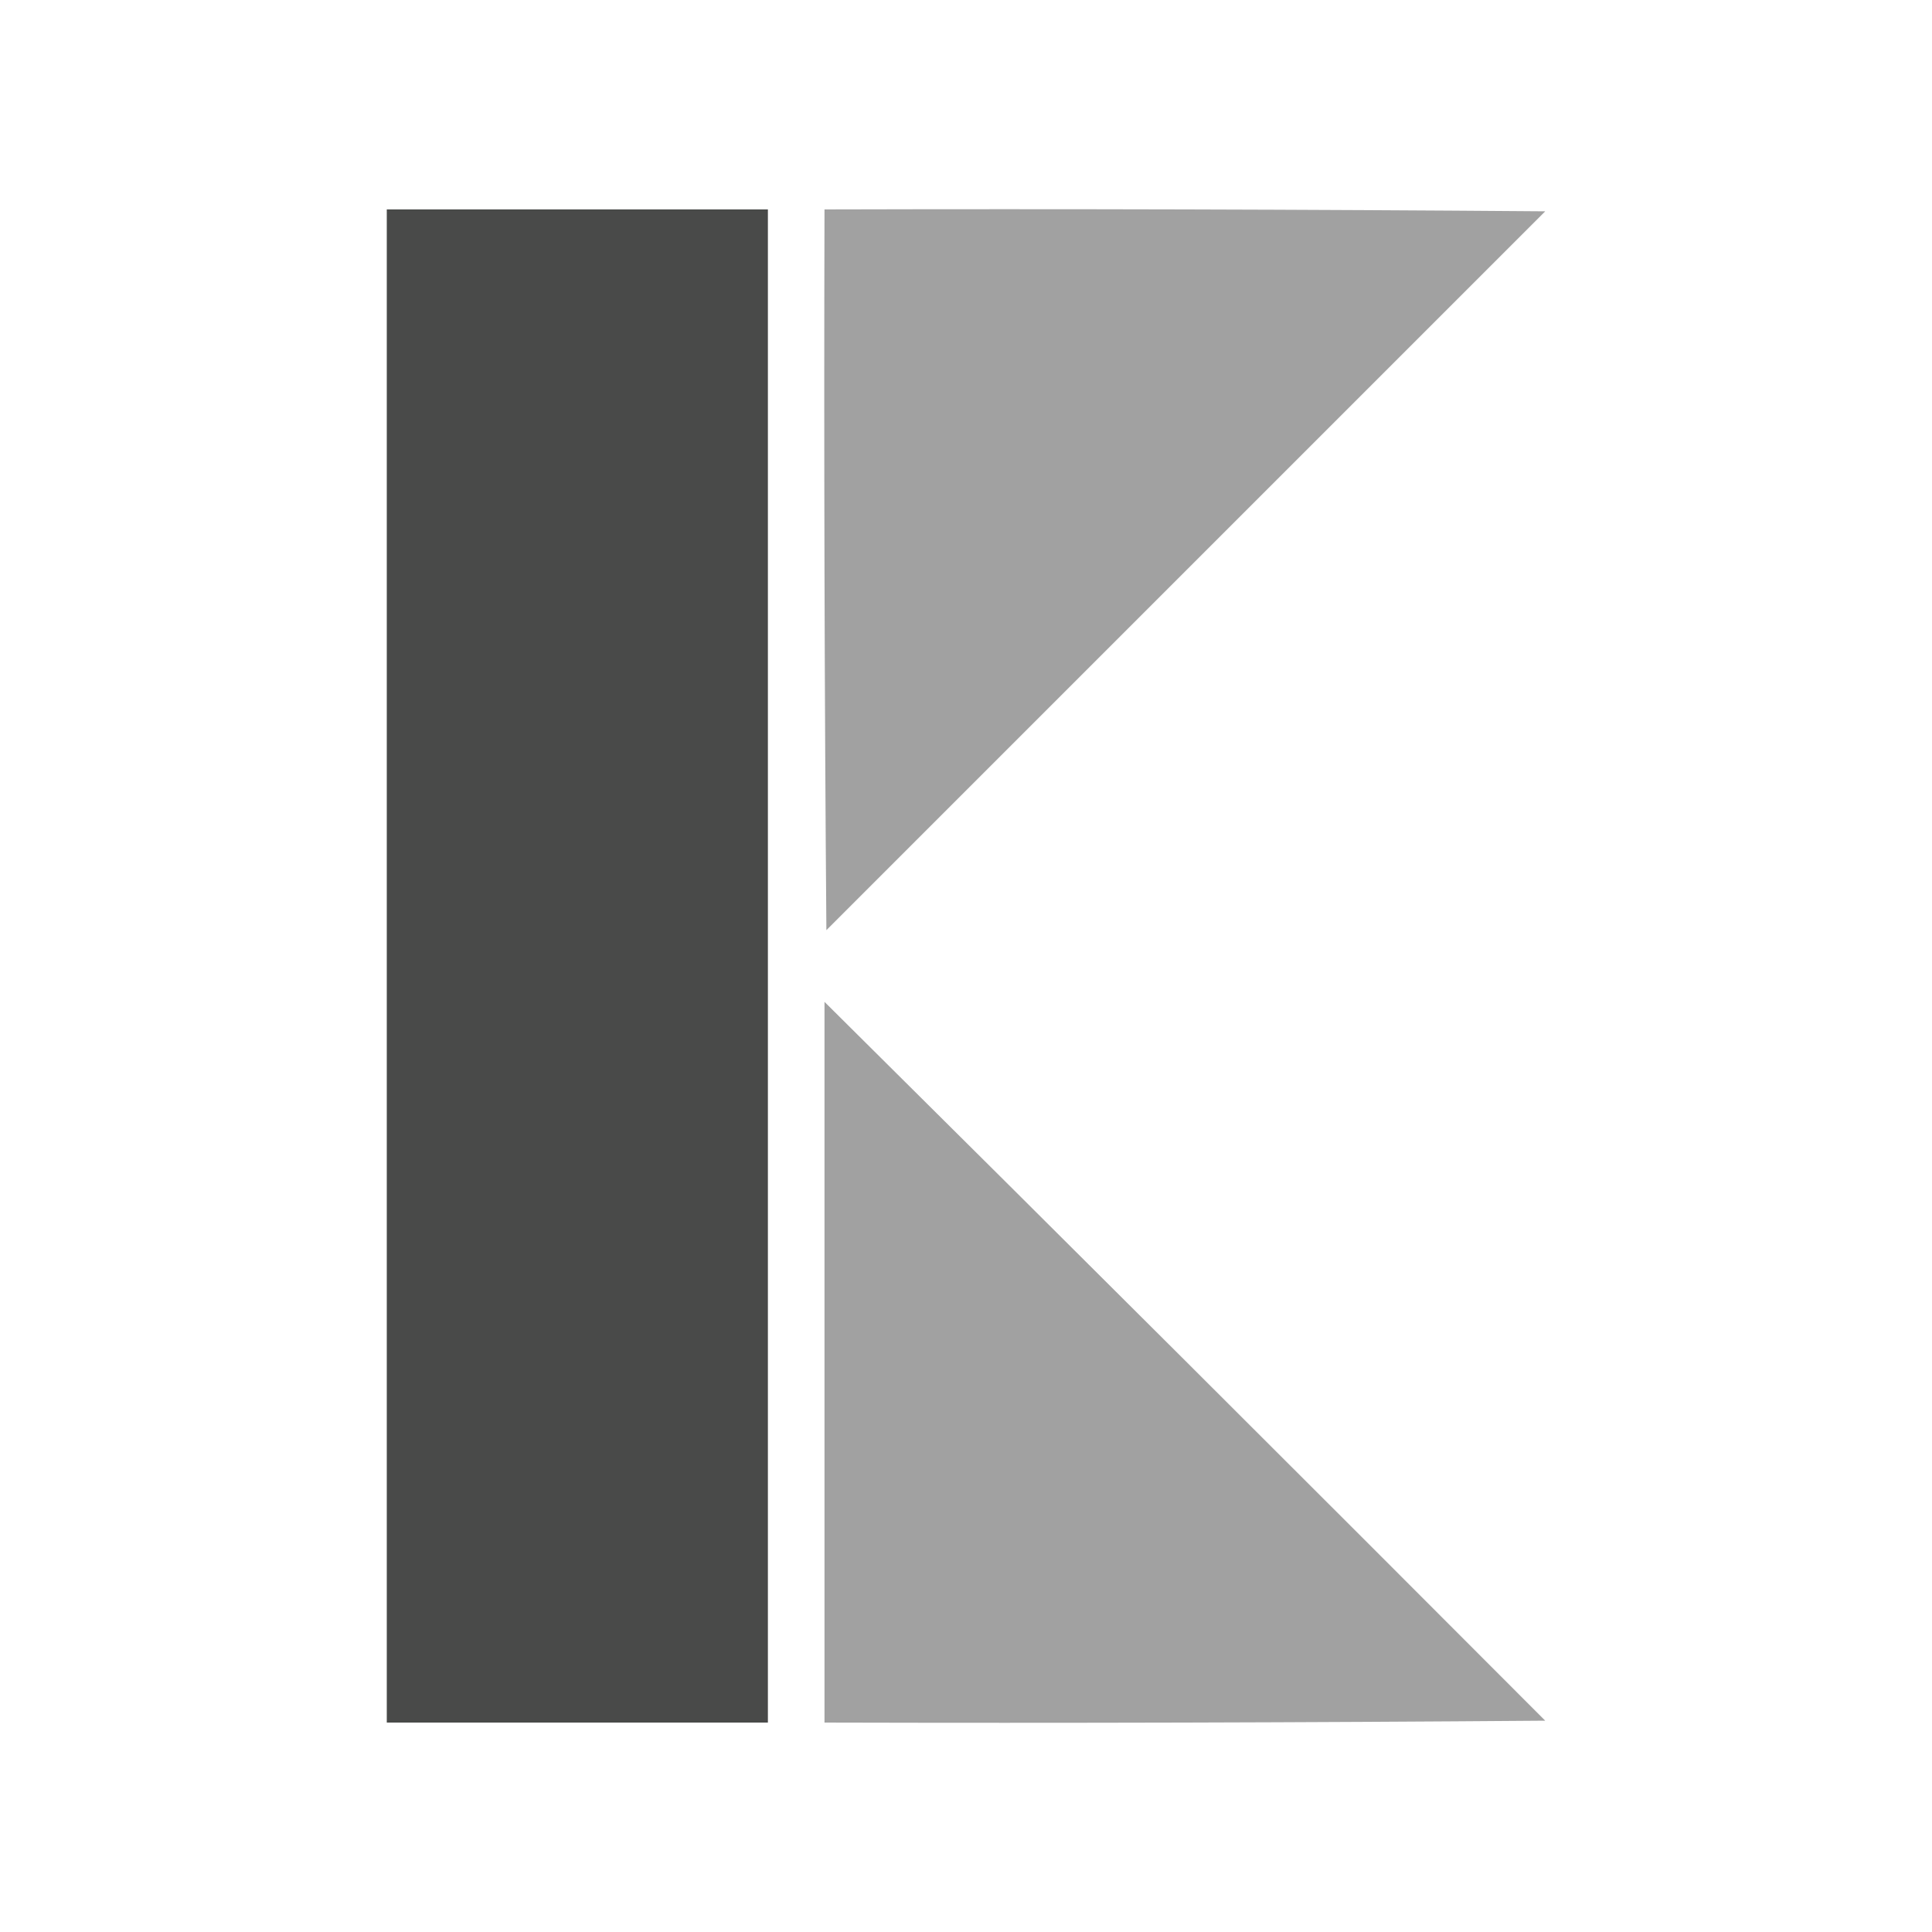 <?xml version="1.0" encoding="UTF-8"?>
<!DOCTYPE svg PUBLIC "-//W3C//DTD SVG 1.1//EN" "http://www.w3.org/Graphics/SVG/1.1/DTD/svg11.dtd">
<svg xmlns="http://www.w3.org/2000/svg" version="1.1" width="512px" height="512px" style="shape-rendering:geometricPrecision; text-rendering:geometricPrecision; image-rendering:optimizeQuality; fill-rule:evenodd; clip-rule:evenodd" xmlns:xlink="http://www.w3.org/1999/xlink">
<g><path style="opacity:1" fill="#494a49" d="M 102.5,55.5 C 136.167,55.5 169.833,55.5 203.5,55.5C 203.5,189.167 203.5,322.833 203.5,456.5C 169.833,456.5 136.167,456.5 102.5,456.5C 102.5,322.833 102.5,189.167 102.5,55.5 Z"/></g>
<g><path style="opacity:1" fill="#a1a1a1" d="M 218.5,55.5 C 282.168,55.333 345.834,55.5 409.5,56C 346,119.5 282.5,183 219,246.5C 218.5,182.834 218.333,119.168 218.5,55.5 Z"/></g>
<g><path style="opacity:1" fill="#a1a1a1" d="M 218.5,265.5 C 282.299,328.799 345.965,392.299 409.5,456C 345.834,456.5 282.168,456.667 218.5,456.5C 218.5,392.833 218.5,329.167 218.5,265.5 Z"/></g>
</svg>
